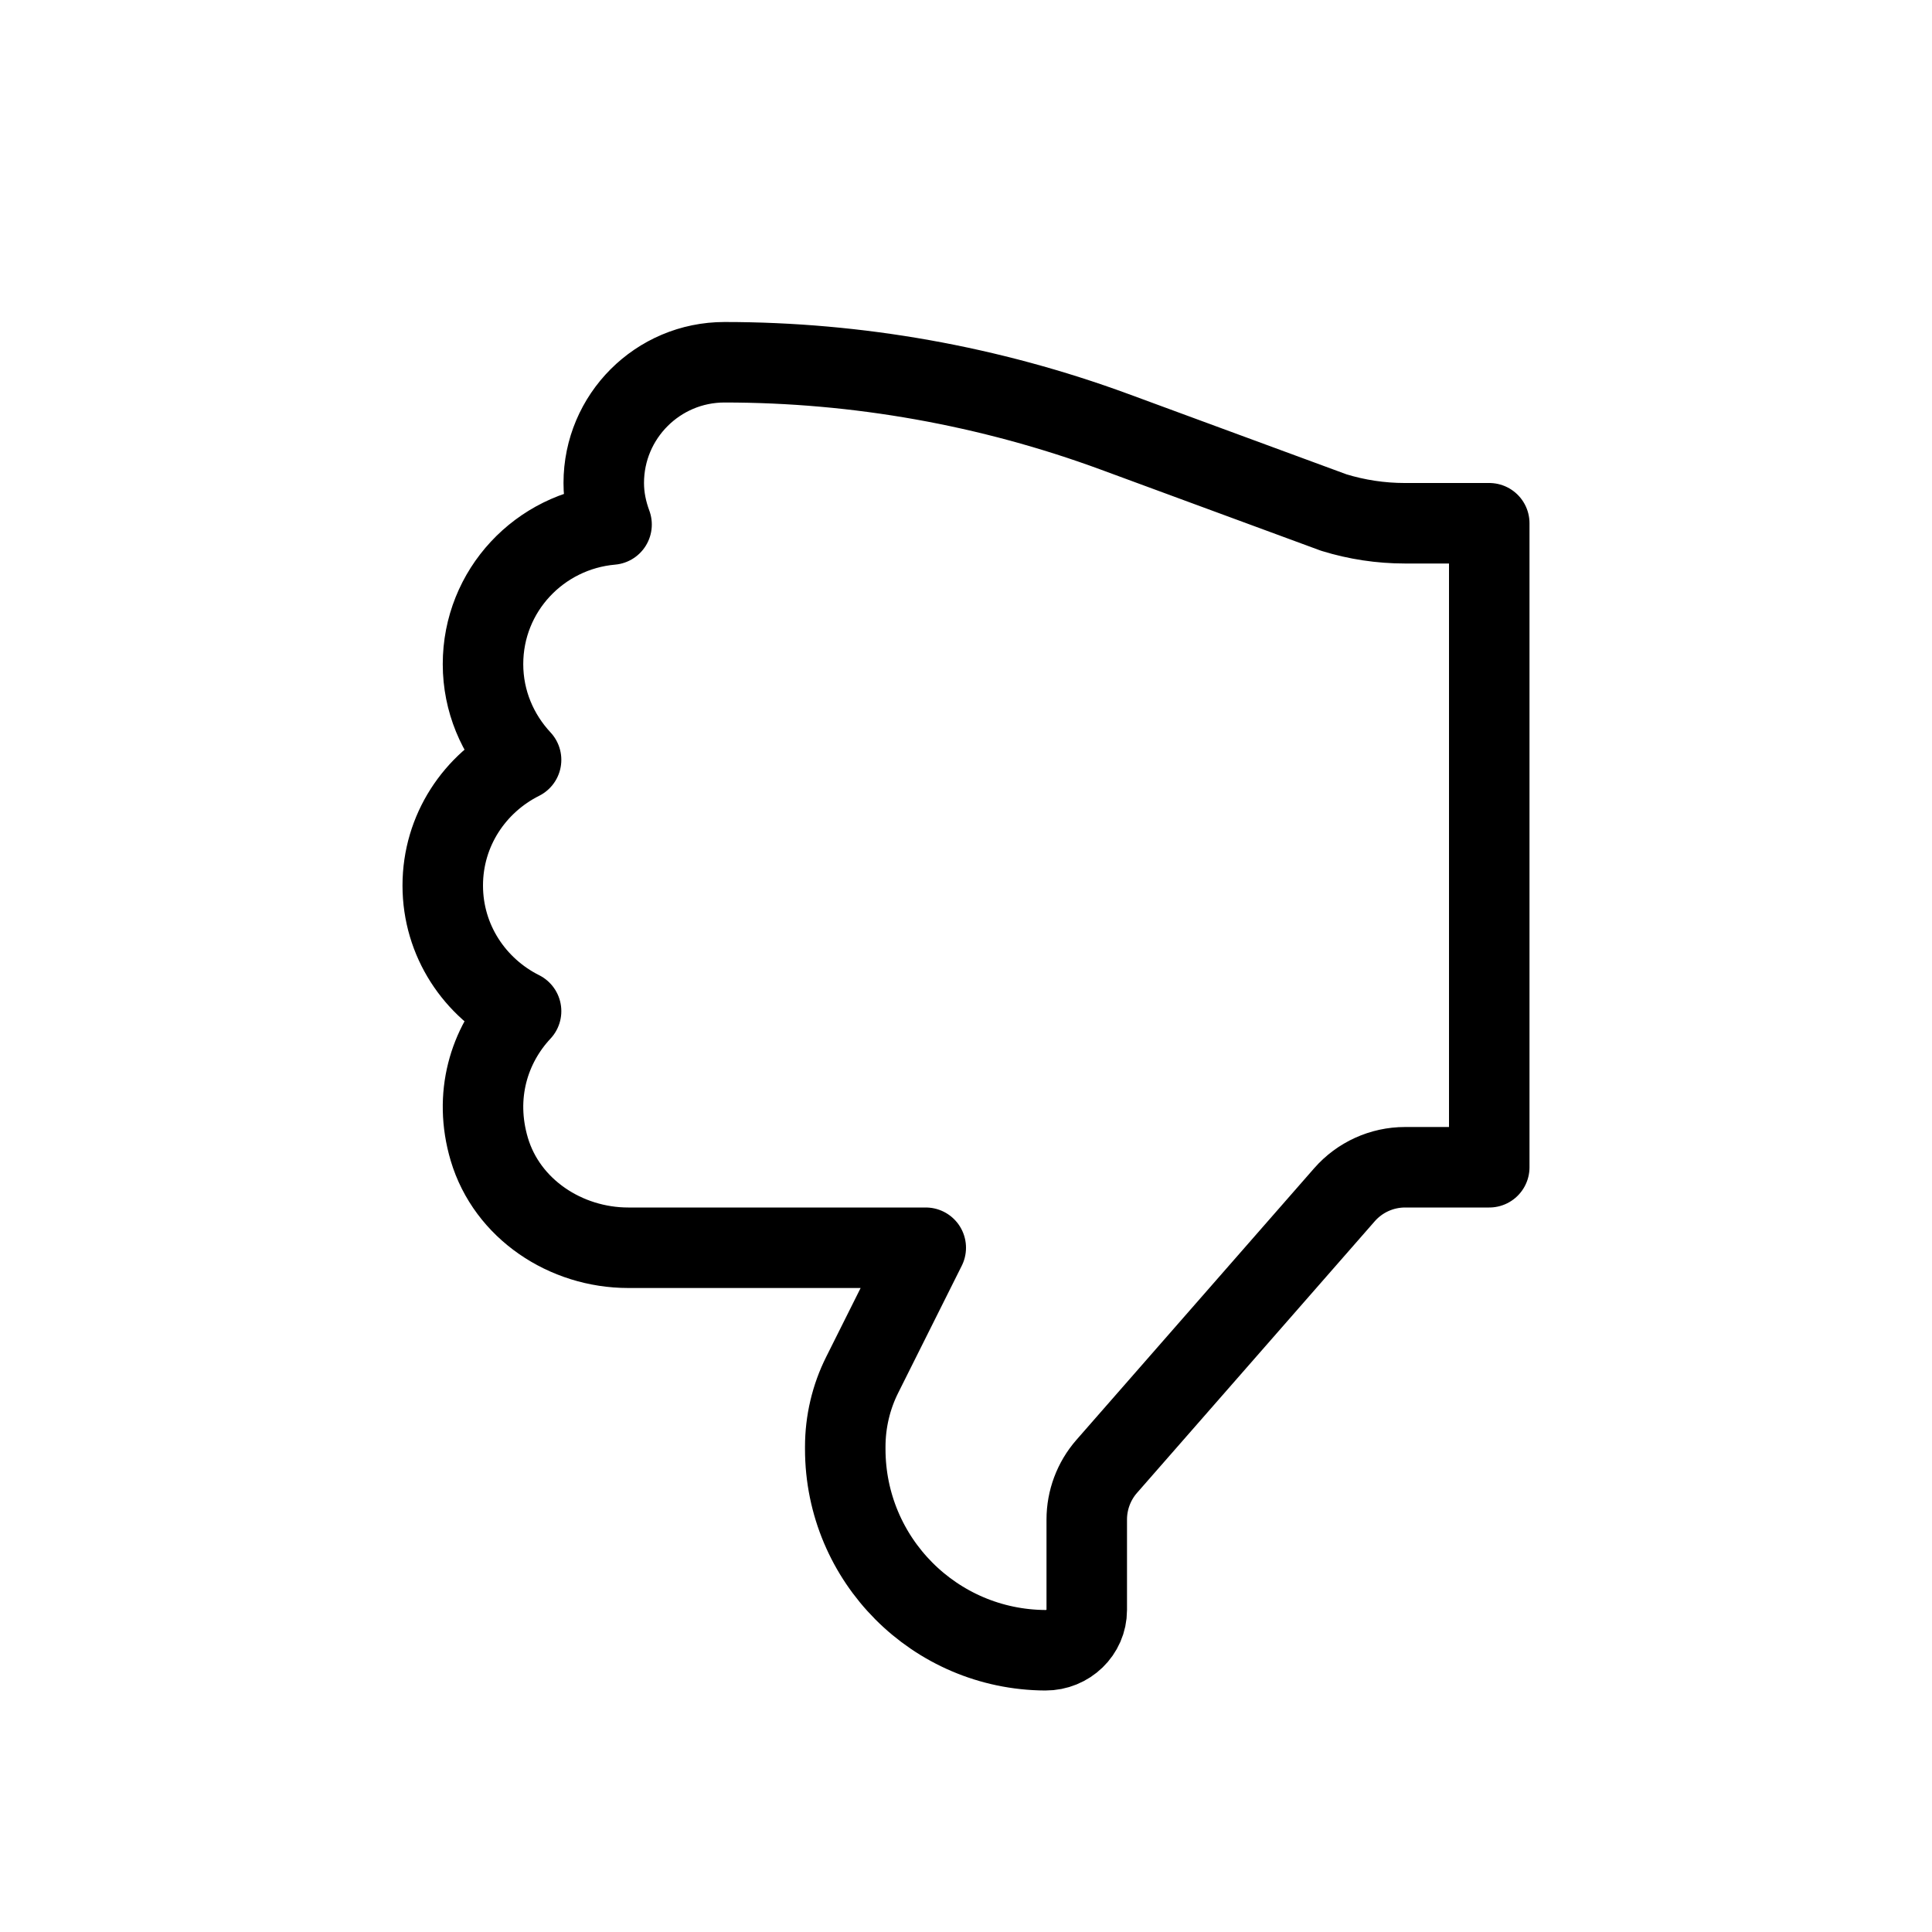 <svg height="24" viewBox="0 0 24 24" width="24" xmlns="http://www.w3.org/2000/svg"><path d="m5.5 11c0 .686.398 1.273.973 1.561-.399.427-.592 1.05-.395 1.715.221.744.95 1.224 1.726 1.224h2.696 1l-.789 1.578c-.139.277-.211.584-.211.895v.027c0 1.377 1.112 2.493 2.487 2.5.28.001.513-.221.513-.5v-1.124c0-.242.088-.477.247-.659l2.954-3.375c.19-.217.464-.342.753-.342h1.046v-8h-1.049c-.299 0-.597-.045-.882-.133l-2.723-1.003c-1.552-.571-3.193-.864-4.846-.864-.828 0-1.5.672-1.5 1.5 0 .182.037.354.097.516-.894.079-1.597.82-1.597 1.734 0 .461.182.877.473 1.189-.575.288-.973.875-.973 1.561z" fill="none" stroke="#000" stroke-linecap="round" stroke-linejoin="round"/></svg>